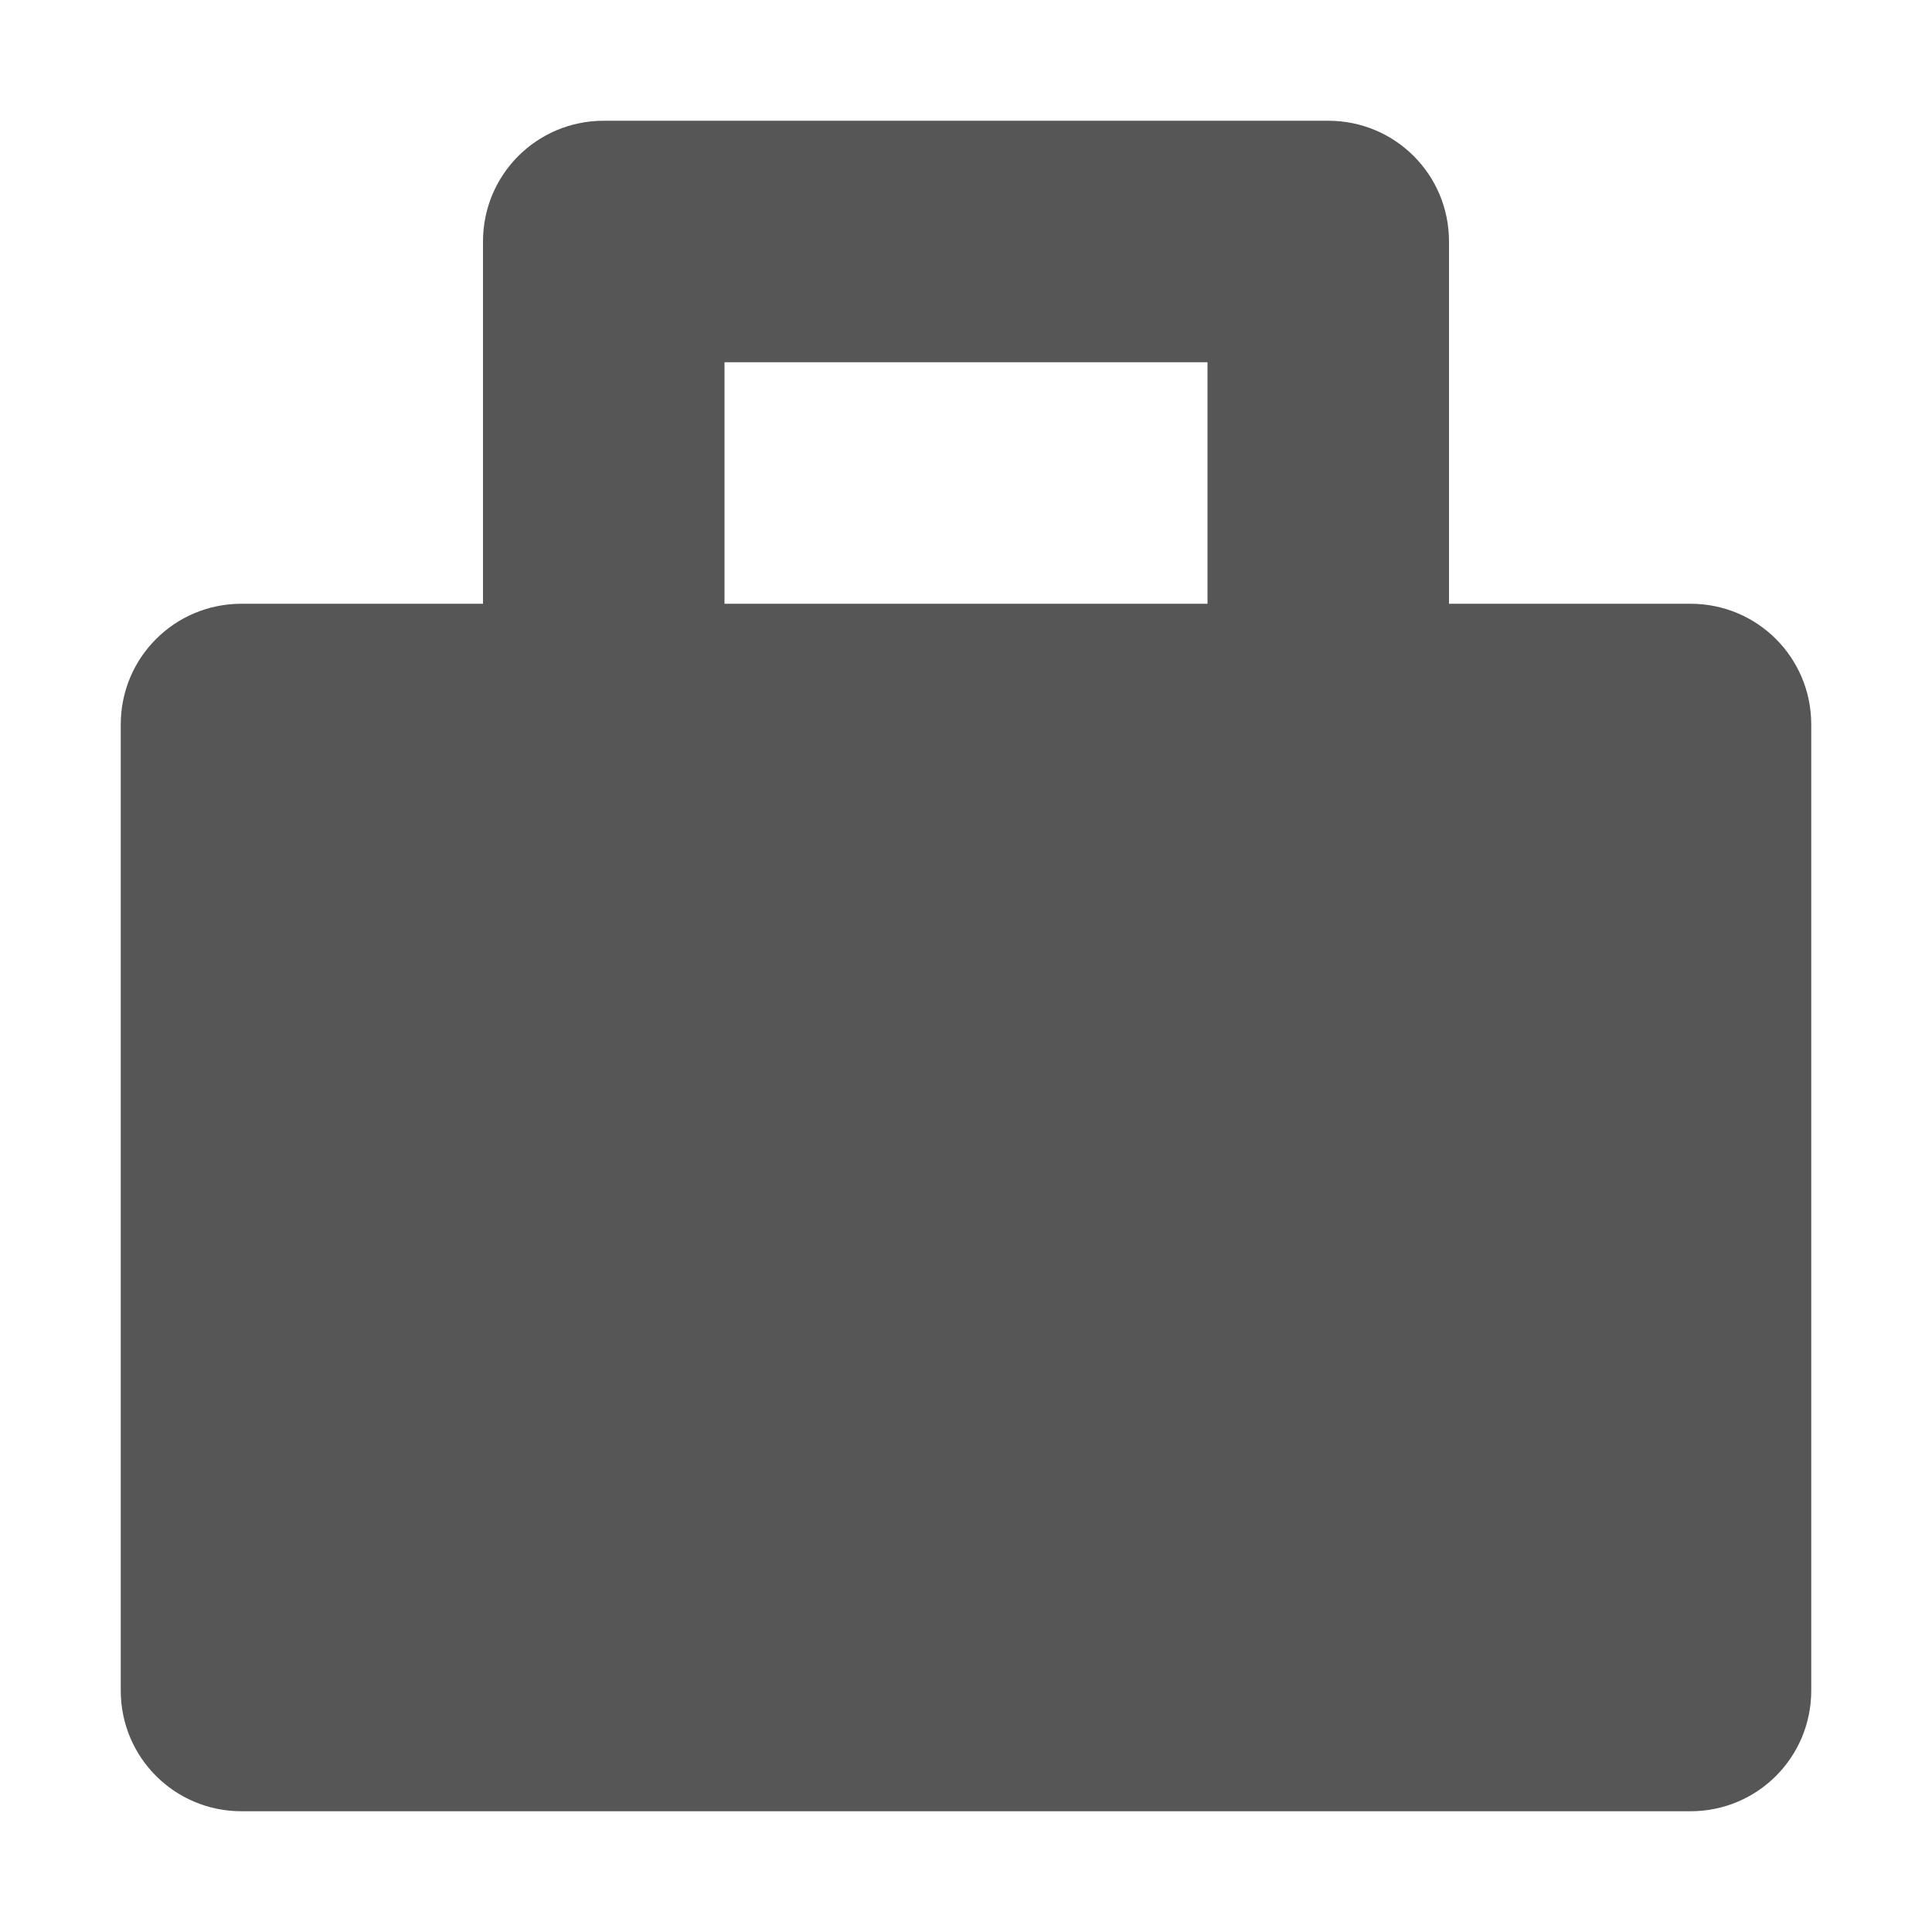 <svg xmlns="http://www.w3.org/2000/svg" width="16" height="16"><defs><style id="current-color-scheme" type="text/css"></style></defs><path d="M5 1c-.554 0-1 .446-1 1v3H2c-.554 0-1 .446-1 1v8c0 .554.446 1 1 1h12c.554 0 1-.446 1-1V6c0-.554-.446-1-1-1h-2V2c0-.554-.446-1-1-1H5zm1 2h4v2H6V3z" fill="currentColor" color="#565656"/></svg>